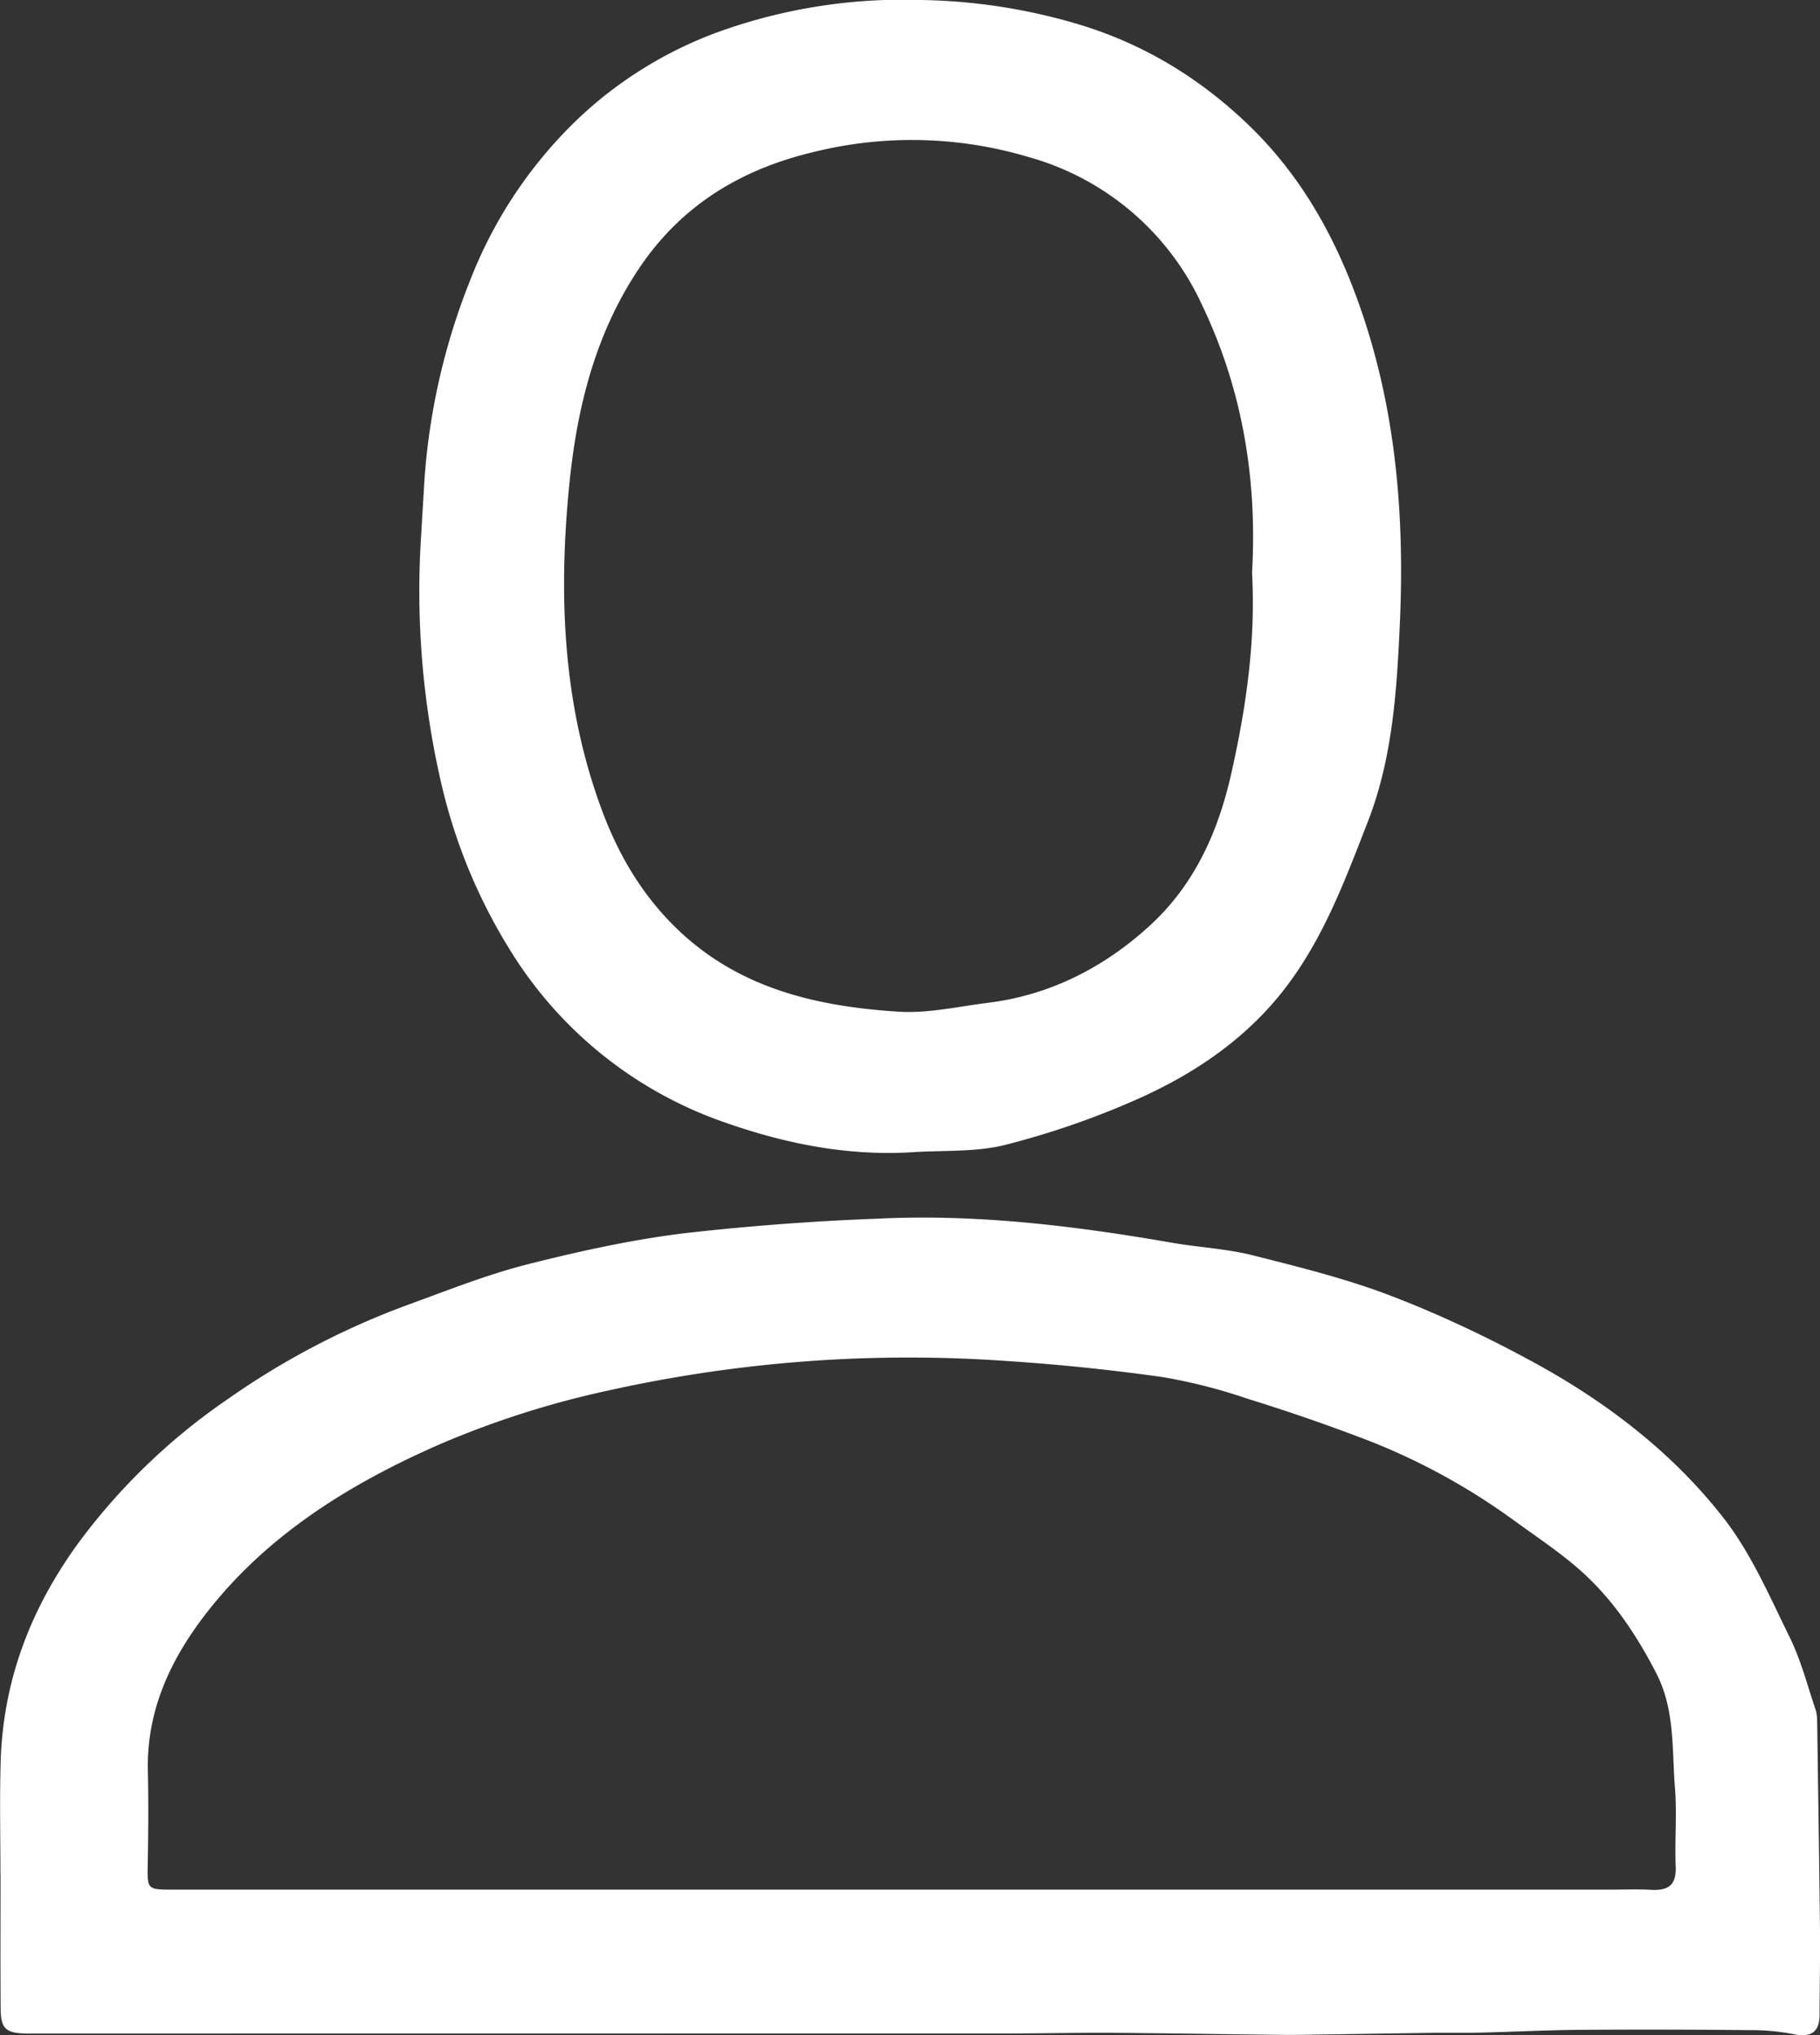 <svg xmlns="http://www.w3.org/2000/svg" width="17" height="19"><rect width="100%" height="100%" fill="#333333" stroke="none"/><path fill-rule="evenodd" fill="#FFF" d="M16.996 18.81c0 .163-.081.215-.245.181a2.05 2.05 0 0 0-.392-.037 93.4 93.4 0 0 0-1.588-.003c-.317.002-.634.019-.951.026-.144.004-.289 0-.433.002l-1.136.017a8.465 8.465 0 0 1-.276.002c-.53-.006-1.059-.015-1.589-.019-.326-.002-.652.006-.978.006l-9.041.001H.245c-.19-.005-.237-.044-.239-.23-.003-.42-.001-.841-.001-1.262H.004c0-.347-.008-.696.002-1.043.022-.761.281-1.439.737-2.06a5.81 5.81 0 0 1 1.385-1.329 7.308 7.308 0 0 1 1.704-.888c.362-.132.722-.275 1.095-.37.479-.121.965-.228 1.455-.289a23.81 23.81 0 0 1 1.812-.137c.928-.046 1.845.067 2.757.225.248.043.504.055.747.116.44.111.884.221 1.305.383.46.177.908.39 1.339.626.679.372 1.29.844 1.76 1.448.257.331.427.728.613 1.106.106.214.166.45.243.677.014.041.015.088.016.132.009.645.019 1.29.026 1.935.002.261-.003.523-.004.784zm-1.351-2.121c-.029-.36.002-.726-.175-1.069-.189-.365-.413-.701-.725-.973-.188-.164-.399-.303-.602-.451a6.07 6.07 0 0 0-1.352-.743 17.98 17.98 0 0 0-1.138-.394 5.046 5.046 0 0 0-.798-.203 19.67 19.67 0 0 0-1.476-.151 12.93 12.93 0 0 0-3.664.27 8.61 8.61 0 0 0-1.607.509c-.826.362-1.585.828-2.151 1.539-.355.446-.589.934-.576 1.513.007.291.004.583-.001.875-.004.228-.005.231.234.231H15.046c.127 0 .255-.005.382.002.161.008.231-.051.224-.215-.01-.247.013-.495-.007-.74zM12.777 7.67c-.242.621-.472 1.251-.947 1.762-.34.366-.754.628-1.204.829a7.762 7.762 0 0 1-1.237.428c-.28.07-.584.049-.878.069-.595.035-1.17-.08-1.718-.271a3.818 3.818 0 0 1-2.005-1.579 5.123 5.123 0 0 1-.666-1.593 7.984 7.984 0 0 1-.187-2.338l.029-.487a6.16 6.16 0 0 1 .428-1.874 4.17 4.17 0 0 1 1.034-1.532A3.802 3.802 0 0 1 6.802.266 5.09 5.09 0 0 1 8.607 0a5.432 5.432 0 0 1 1.497.236c.612.19 1.127.513 1.572.944.467.454.779 1.003 1 1.609.362.99.446 2.012.399 3.045-.028.62-.069 1.249-.298 1.836zm-1.554-4.833a2.525 2.525 0 0 0-1.616-1.371 3.808 3.808 0 0 0-2.002-.048c-.687.162-1.239.501-1.629 1.078-.414.612-.585 1.305-.657 2.014-.105 1.044-.065 2.084.315 3.085.157.413.381.786.713 1.099.572.538 1.288.703 2.042.751.278.018.562-.048.842-.083.588-.073 1.092-.338 1.511-.722.418-.384.64-.879.763-1.436.137-.613.224-1.223.19-1.857.049-.867-.087-1.71-.472-2.51z"/></svg>